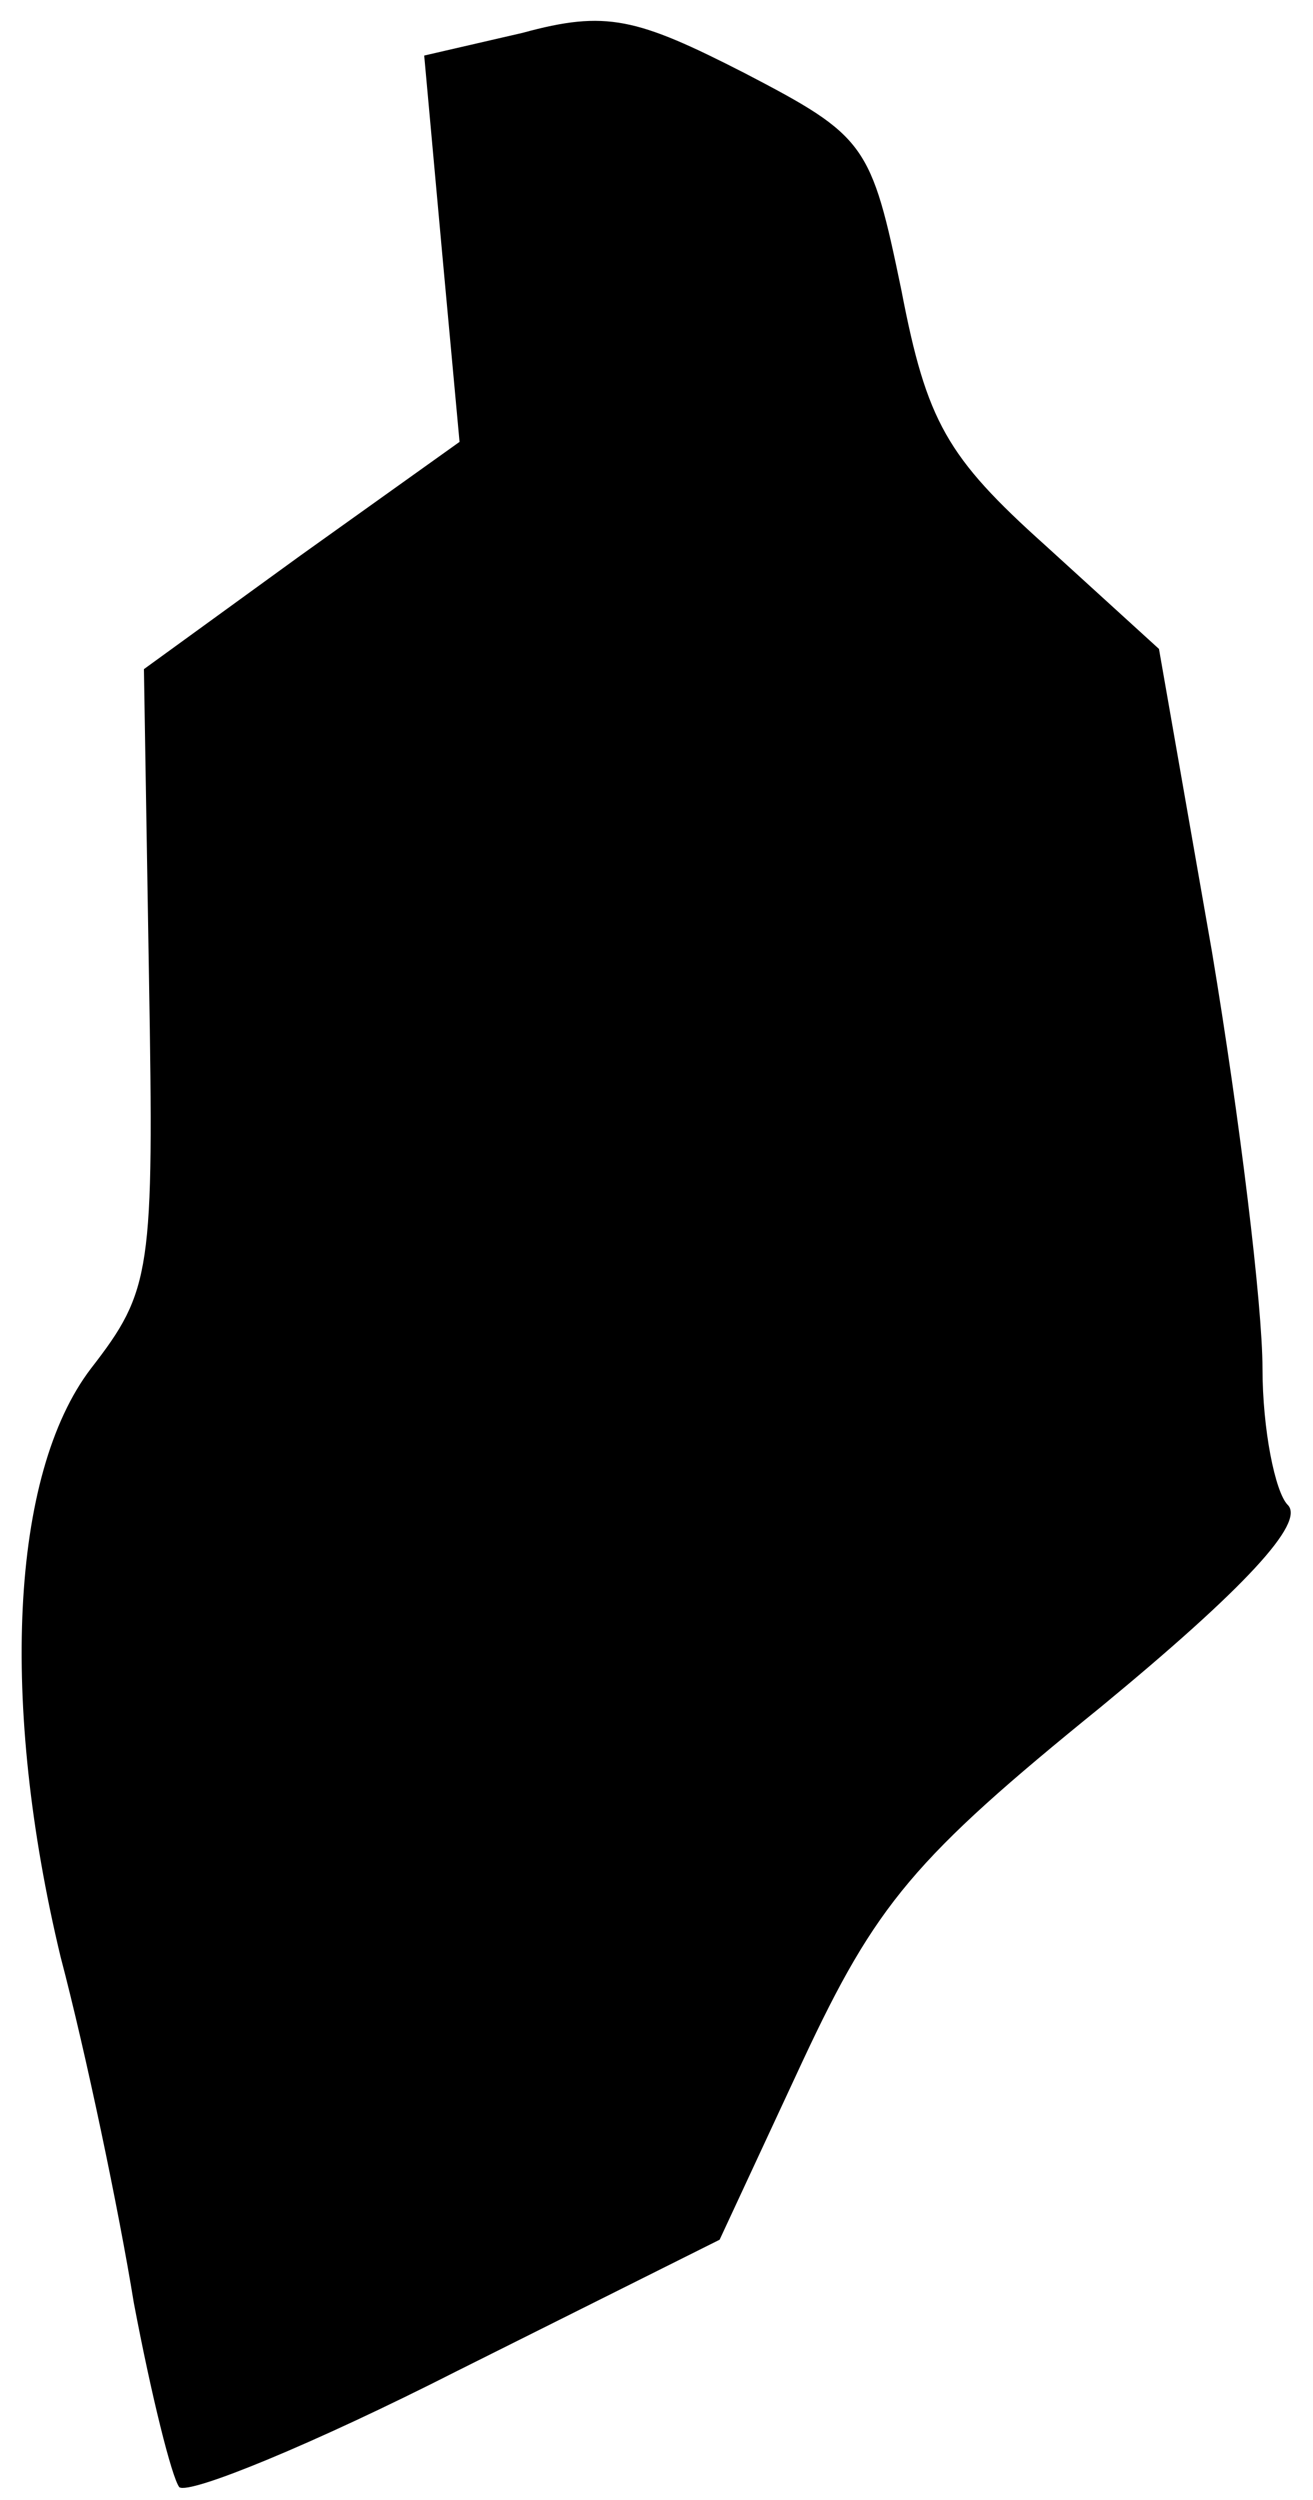 <?xml version="1.0" standalone="no"?>
<!DOCTYPE svg PUBLIC "-//W3C//DTD SVG 20010904//EN"
 "http://www.w3.org/TR/2001/REC-SVG-20010904/DTD/svg10.dtd">
<svg version="1.0" xmlns="http://www.w3.org/2000/svg"
 width="52pt" height="99pt" viewBox="0 0 52 99"
 preserveAspectRatio="xMidYMid meet">
<g transform="translate(0,99) scale(0.1,-0.1)"
fill="#000000" stroke="none">
<path fill="#000000" stroke="none" d="M207 977 l-39 -9 7 -77 7 -76 -63 -45
-62 -45 2 -122 c2 -117 1 -124 -23 -155 -32 -42 -36 -133 -12 -233 10 -38 23
-100 29 -137 7 -37 15 -69 18 -73 4 -3 53 17 110 46 l104 52 33 71 c29 62 44
80 118 140 57 47 81 73 74 80 -5 5 -10 30 -10 54 0 25 -9 99 -20 165 l-21 120
-45 41 c-39 35 -47 49 -57 101 -12 58 -14 61 -62 86 -43 22 -55 25 -88 16z"/>
</g>
</svg>
